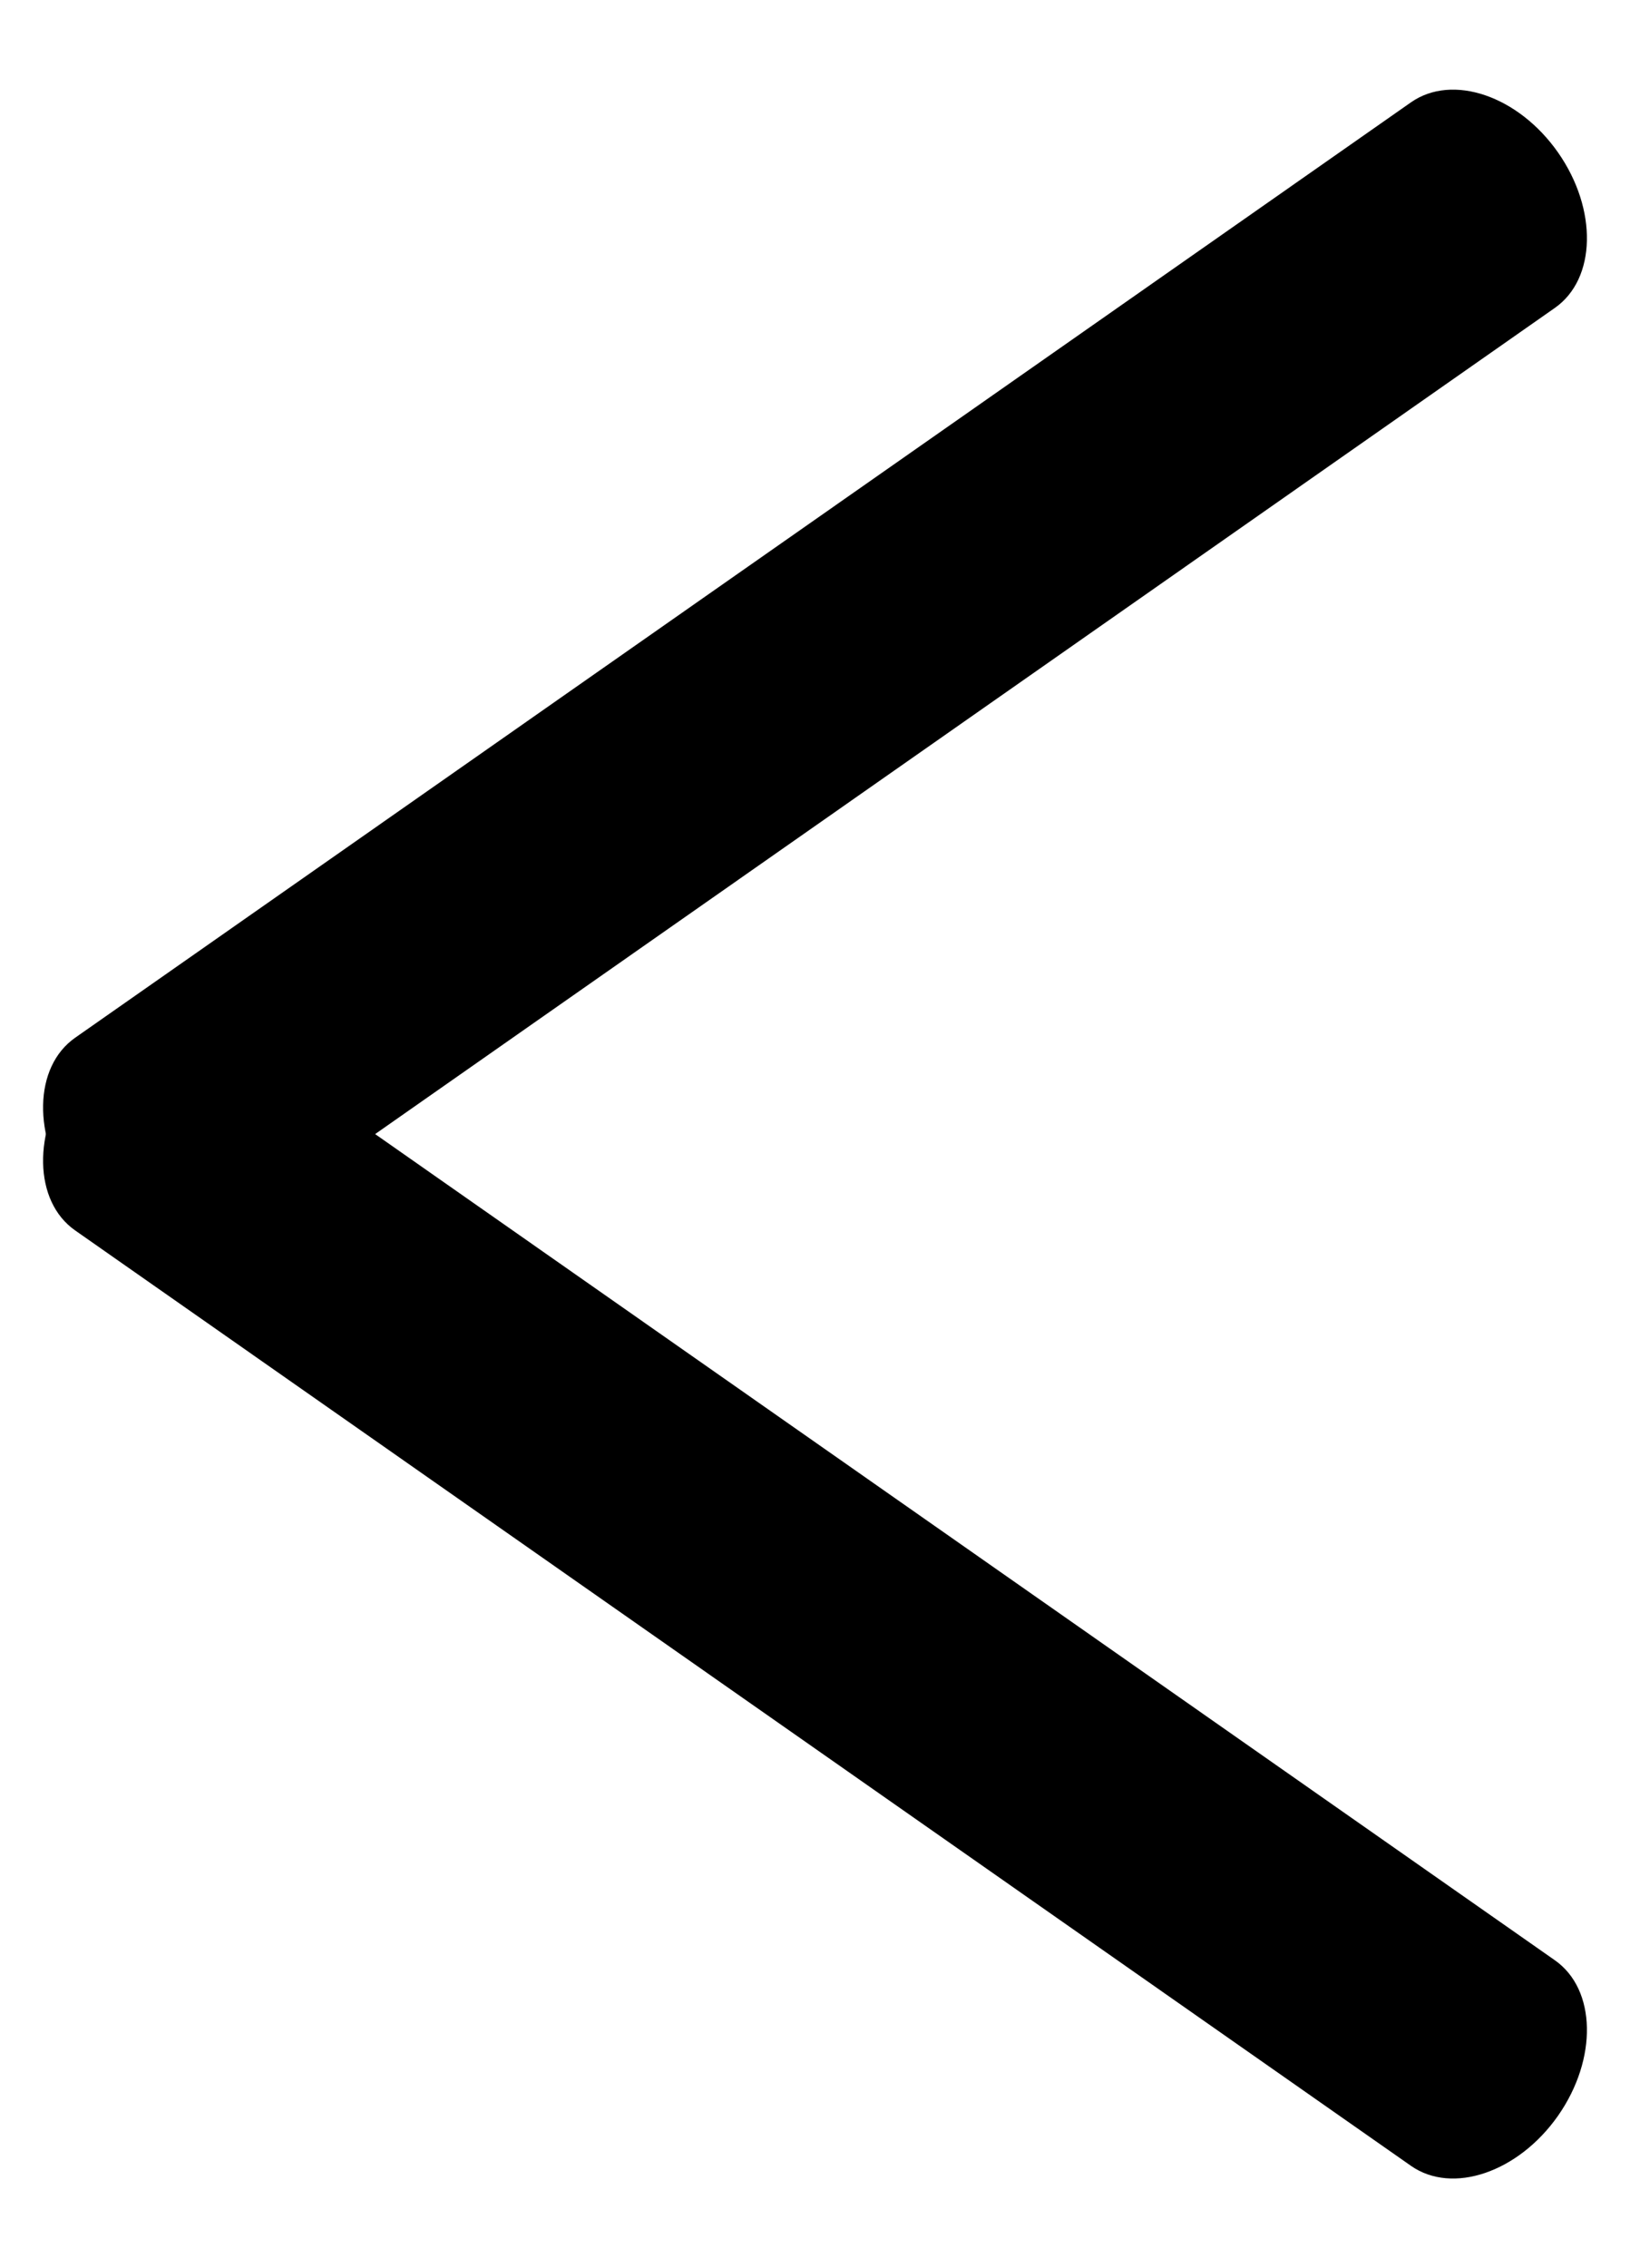 <svg width="23" height="32" viewBox="0 0 23 32" fill="none" xmlns="http://www.w3.org/2000/svg">
<path fill-rule="evenodd" clip-rule="evenodd" d="M1.016 16.834C0.455 16.033 0.475 15.051 1.06 14.641L19.909 1.444C20.494 1.034 21.424 1.351 21.985 2.152C22.545 2.953 22.525 3.934 21.94 4.344L3.091 17.542C2.506 17.952 1.576 17.635 1.016 16.834Z" fill="black"/>
<path fill-rule="evenodd" clip-rule="evenodd" d="M1.016 15.166C1.576 14.365 2.506 14.048 3.091 14.458L21.94 27.656C22.525 28.066 22.545 29.047 21.985 29.849C21.424 30.649 20.494 30.966 19.909 30.556L1.06 17.359C0.475 16.949 0.455 15.967 1.016 15.166Z" fill="black"/>
</svg>
